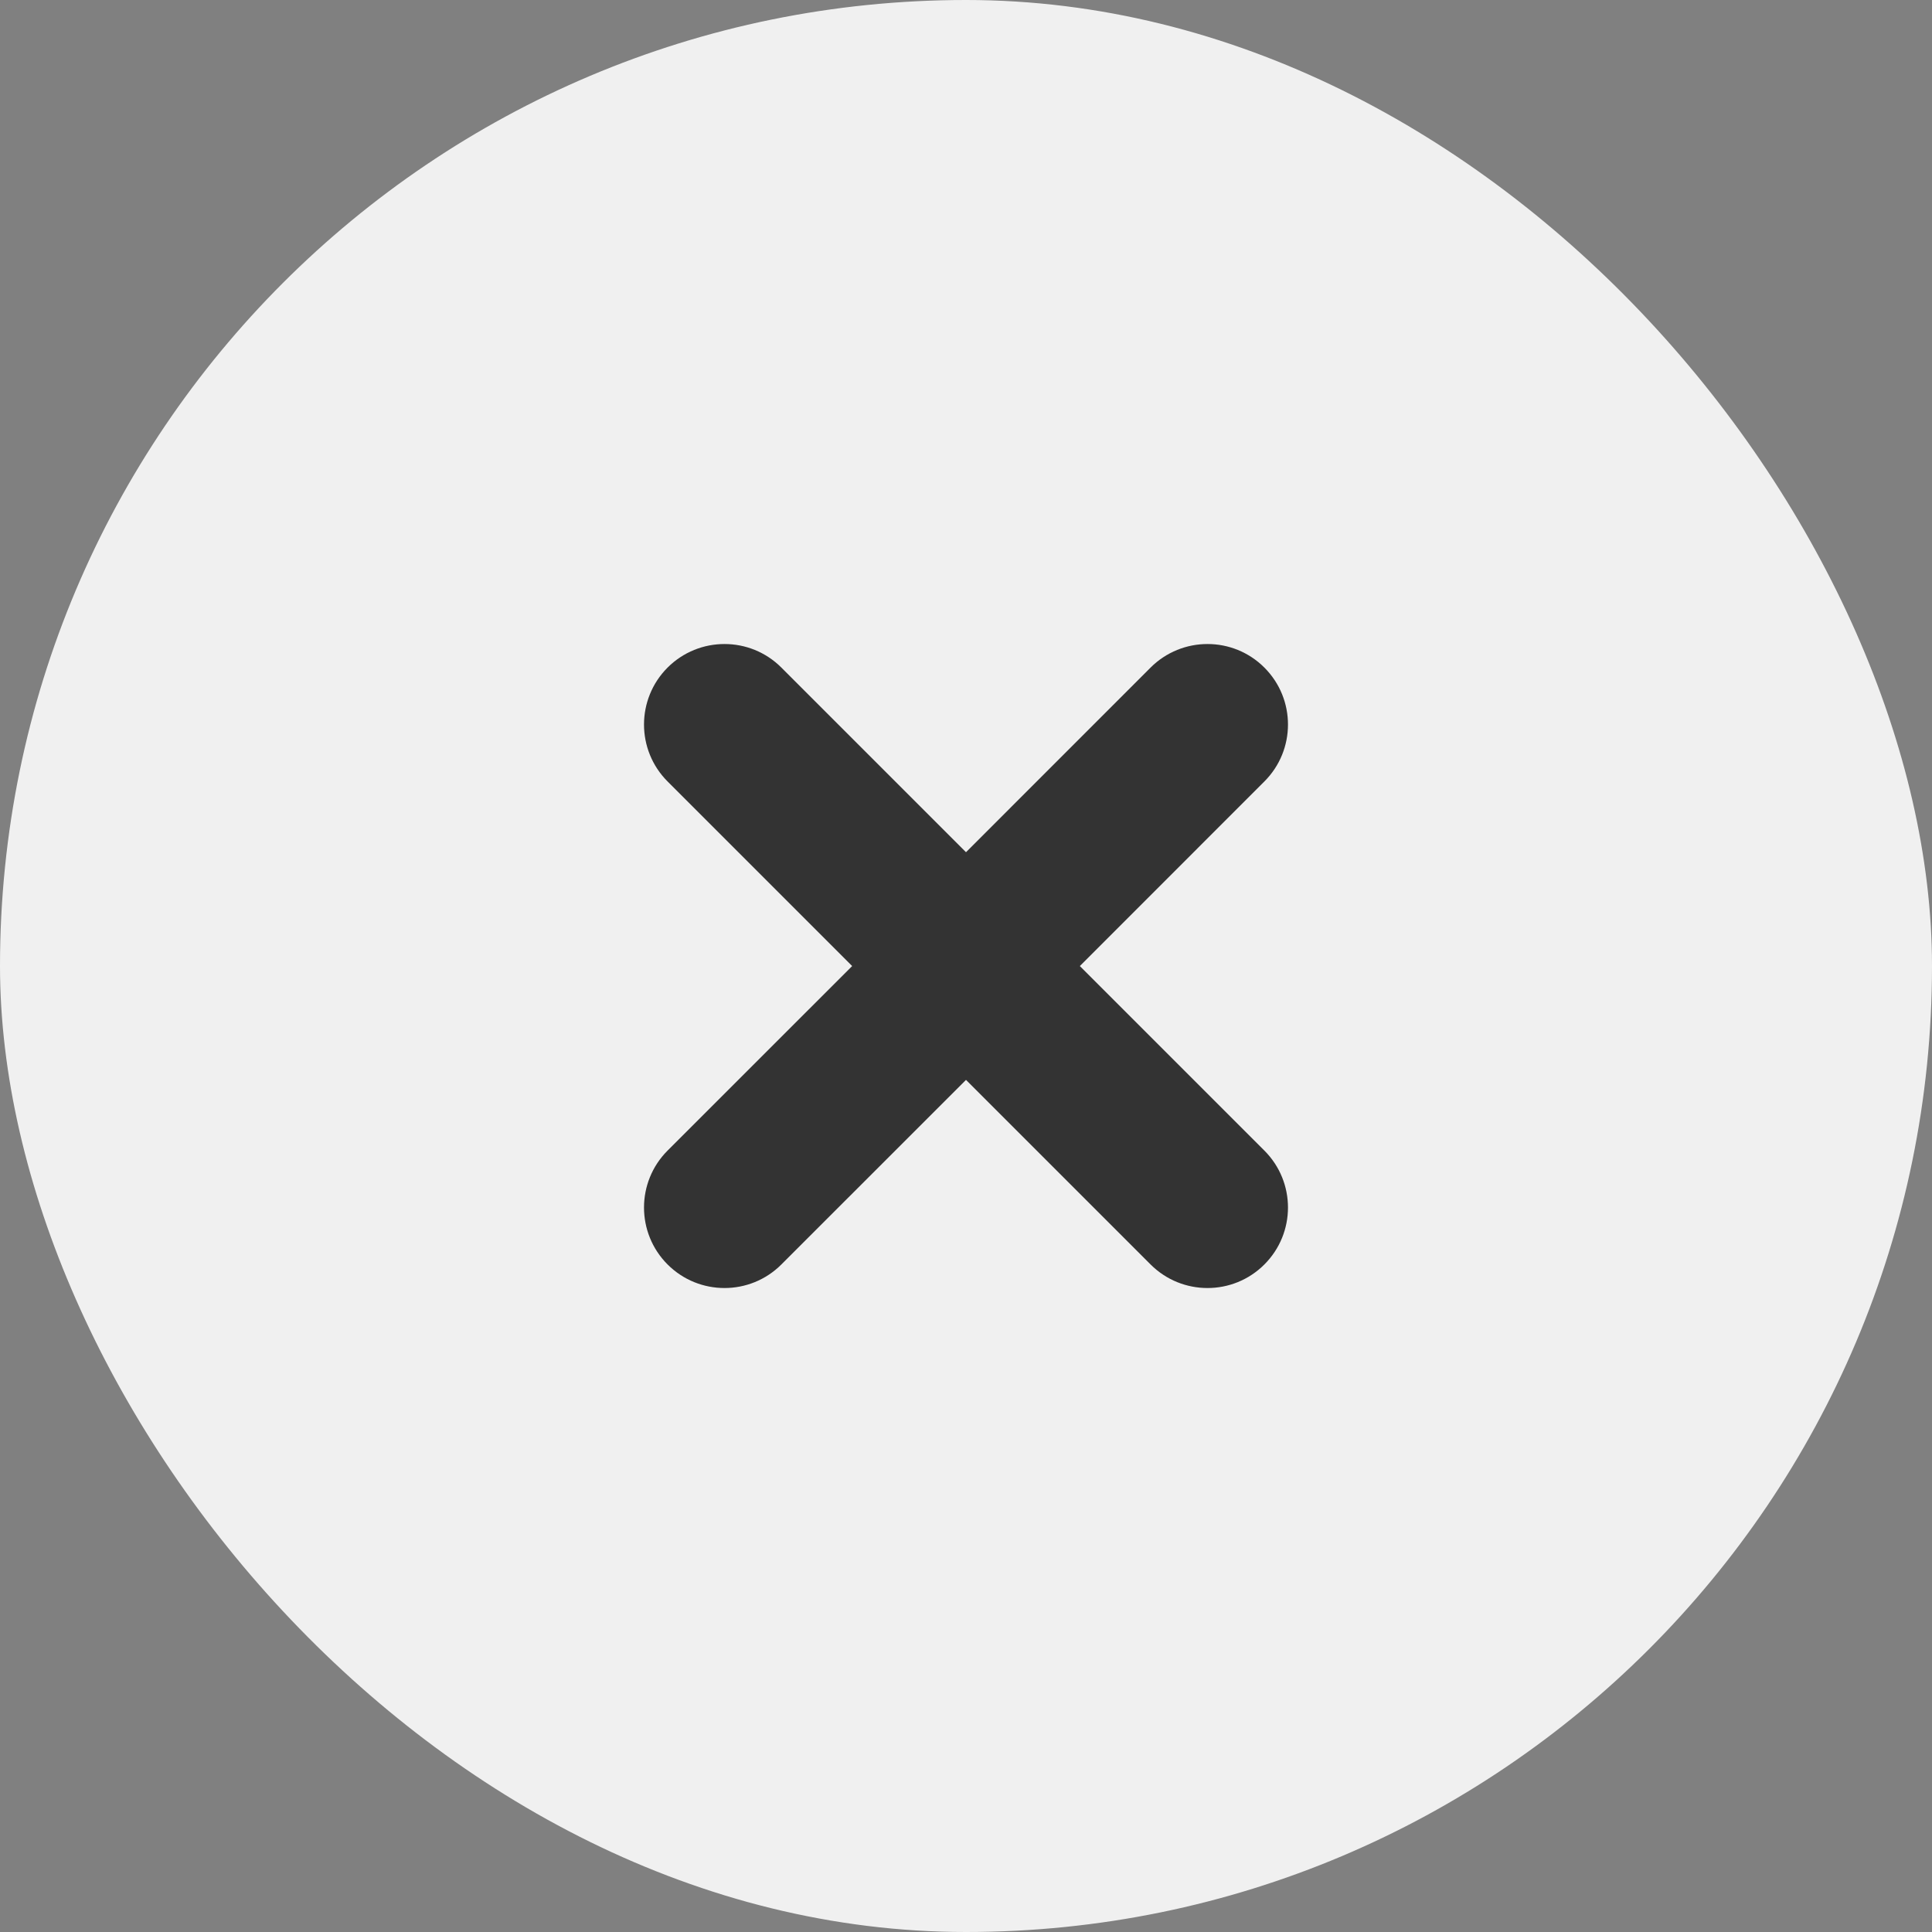 
<svg width="40" height="40" viewBox="0 0 40 40" fill="none" xmlns="http://www.w3.org/2000/svg">
<rect x="0" y="0" width="40" height="40" fill="#808080" stroke="none"/>
<rect width="40" height="40" rx="20" fill="#F0F0F0"/>
<path d="M16.178 13.822C15.528 13.171 14.472 13.171 13.821 13.822C13.171 14.473 13.171 15.528 13.821 16.179L17.643 20.001L13.821 23.822C13.171 24.473 13.171 25.528 13.821 26.179C14.472 26.83 15.528 26.83 16.178 26.179L20 22.358L23.821 26.179C24.472 26.83 25.528 26.83 26.178 26.179C26.829 25.528 26.829 24.473 26.178 23.822L22.357 20.001L26.178 16.179C26.829 15.528 26.829 14.473 26.178 13.822C25.528 13.171 24.472 13.171 23.821 13.822L20 17.644L16.178 13.822Z" fill="#333333"/>
</svg>
